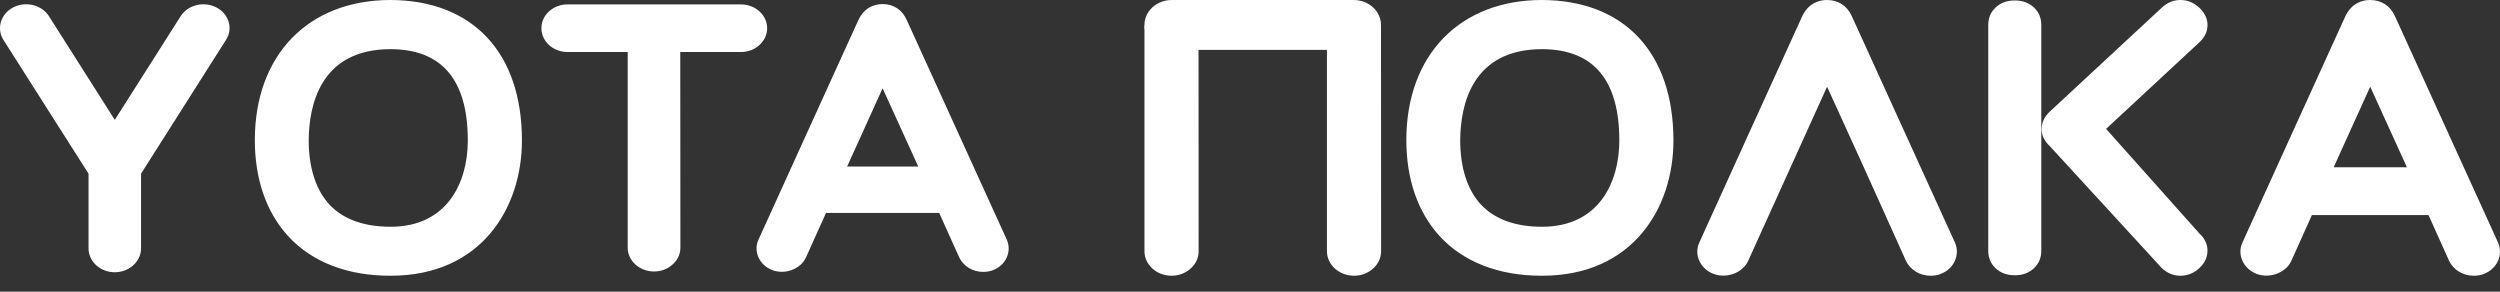 <svg width="120" height="14" viewBox="0 0 120 14" fill="none" xmlns="http://www.w3.org/2000/svg">
<rect x="0" y="0" width="120" height="14" fill="#333333" stroke="none"/>
<path fill-rule="evenodd" clip-rule="evenodd" d="M48.326 11.504C48.577 12.073 48.287 12.727 47.665 12.967C47.517 13.027 47.353 13.051 47.192 13.051C46.691 13.051 46.253 12.783 46.047 12.365L45.082 10.222H39.648L38.682 12.366C38.427 12.918 37.68 13.194 37.073 12.966C36.448 12.727 36.148 12.069 36.407 11.504C36.407 11.504 40.911 1.589 41.202 0.964C41.493 0.338 41.998 0.196 42.365 0.196C42.883 0.196 43.308 0.464 43.527 0.967L48.326 11.504ZM44.077 7.994L42.365 4.238L40.662 7.994H44.077ZM25.053 6.743C25.053 9.978 23.104 13.235 18.752 13.235H18.724C16.665 13.235 14.966 12.576 13.823 11.326C12.781 10.181 12.227 8.591 12.232 6.698C12.245 2.634 14.801 9.58645e-06 18.748 9.58645e-06C22.698 0.016 25.053 2.533 25.053 6.743ZM22.455 6.743C22.455 3.841 21.217 2.371 18.759 2.359C15.346 2.359 14.836 5.091 14.818 6.706C14.814 8.034 15.158 9.11 15.811 9.816C16.462 10.515 17.443 10.88 18.73 10.884H18.752C21.477 10.884 22.455 8.745 22.455 6.743ZM35.567 0.212H27.238C26.545 0.212 25.987 0.722 25.987 1.356C25.987 1.982 26.546 2.497 27.238 2.497H30.13V11.886C30.13 12.515 30.692 13.031 31.395 13.031C31.738 13.031 32.052 12.909 32.283 12.694C32.533 12.478 32.659 12.187 32.659 11.886L32.653 2.497H35.567C36.261 2.497 36.823 1.982 36.823 1.356C36.823 0.723 36.26 0.212 35.567 0.212ZM10.39 0.358C9.786 0.045 9.018 0.232 8.67 0.78L5.51 5.753L2.351 0.78C2.003 0.228 1.229 0.045 0.63 0.357C0.026 0.675 -0.179 1.381 0.17 1.924L4.25 8.338V11.923C4.25 12.553 4.817 13.068 5.505 13.068C6.202 13.068 6.77 12.552 6.77 11.923V8.338L10.841 1.925C11.2 1.381 10.994 0.675 10.39 0.358Z" fill="white"/>
<path fill-rule="evenodd" clip-rule="evenodd" d="M80.325 6.743C80.325 9.978 78.376 13.235 74.023 13.235H73.996C71.937 13.235 70.238 12.576 69.095 11.326C68.053 10.181 67.499 8.591 67.504 6.698C67.517 2.634 70.073 0 74.02 0C77.97 0.016 80.325 2.533 80.325 6.743ZM77.727 6.743C77.727 3.841 76.489 2.371 74.031 2.359C70.618 2.359 70.108 5.091 70.09 6.706C70.085 8.034 70.429 9.11 71.083 9.816C71.734 10.514 72.715 10.88 74.001 10.884H74.023C76.749 10.884 77.727 8.745 77.727 6.743Z" fill="white"/>
<path fill-rule="evenodd" clip-rule="evenodd" d="M119.907 11.643C120.166 12.228 119.867 12.901 119.227 13.148C119.075 13.21 118.906 13.235 118.739 13.235C118.224 13.235 117.773 12.959 117.561 12.529L116.567 10.322H110.972L109.979 12.53C109.716 13.098 108.947 13.382 108.321 13.148C107.678 12.901 107.369 12.224 107.636 11.642C107.636 11.642 112.273 1.434 112.573 0.79C112.872 0.146 113.392 0 113.769 0C114.303 0 114.74 0.276 114.966 0.794L119.907 11.643ZM115.532 8.028L113.77 4.162L112.017 8.028H115.532Z" fill="white"/>
<path d="M105.96 12.025C105.96 12.345 105.828 12.628 105.563 12.874C105.303 13.115 105 13.235 104.656 13.235C104.327 13.235 104.03 13.112 103.765 12.866L98.395 7.02C98.13 6.774 97.998 6.501 97.998 6.2C97.998 5.881 98.13 5.598 98.395 5.352L103.765 0.369C104.03 0.123 104.327 0 104.656 0C105 0 105.303 0.123 105.563 0.369C105.828 0.61 105.96 0.891 105.96 1.211C105.96 1.516 105.828 1.791 105.563 2.037L101.092 6.186L105.563 11.198C105.828 11.444 105.96 11.72 105.96 12.025ZM97.982 12.032C97.982 12.377 97.862 12.659 97.624 12.881C97.385 13.102 97.08 13.213 96.709 13.213C96.338 13.213 96.033 13.102 95.794 12.881C95.555 12.659 95.436 12.377 95.436 12.032V1.203C95.436 0.859 95.555 0.576 95.794 0.354C96.033 0.133 96.338 0.022 96.709 0.022C97.08 0.022 97.385 0.133 97.624 0.354C97.862 0.576 97.982 0.859 97.982 1.203V12.032Z" fill="white"/>
<path d="M93.837 11.643C94.095 12.228 93.796 12.901 93.156 13.148C93.004 13.21 92.835 13.235 92.669 13.235C92.154 13.235 91.703 12.959 91.49 12.529L89.462 8.028L87.7 4.162L83.908 12.53C83.645 13.098 82.876 13.382 82.251 13.148C81.608 12.901 81.299 12.224 81.566 11.642C81.566 11.642 86.202 1.434 86.502 0.79C86.802 0.146 87.322 0 87.699 0C88.232 0 88.67 0.276 88.895 0.794L93.837 11.643Z" fill="white"/>
<path d="M64.971 0H56.245C55.519 0 54.934 0.535 54.934 1.199C54.934 1.854 55.519 2.394 56.245 2.394H64.971C65.698 2.394 66.287 1.854 66.287 1.199C66.287 0.535 65.697 0 64.971 0Z" fill="white"/>
<path d="M54.934 1.232L54.934 12.058C54.934 12.704 55.513 13.235 56.234 13.235C56.588 13.235 56.91 13.11 57.148 12.889C57.406 12.667 57.534 12.367 57.534 12.058L57.529 1.232H54.934Z" fill="white"/>
<path d="M63.693 1.232L63.693 12.058C63.693 12.704 64.272 13.235 64.993 13.235C65.347 13.235 65.669 13.11 65.907 12.889C66.164 12.667 66.293 12.367 66.293 12.058L66.288 1.232H63.693Z" fill="white"/>
</svg>
